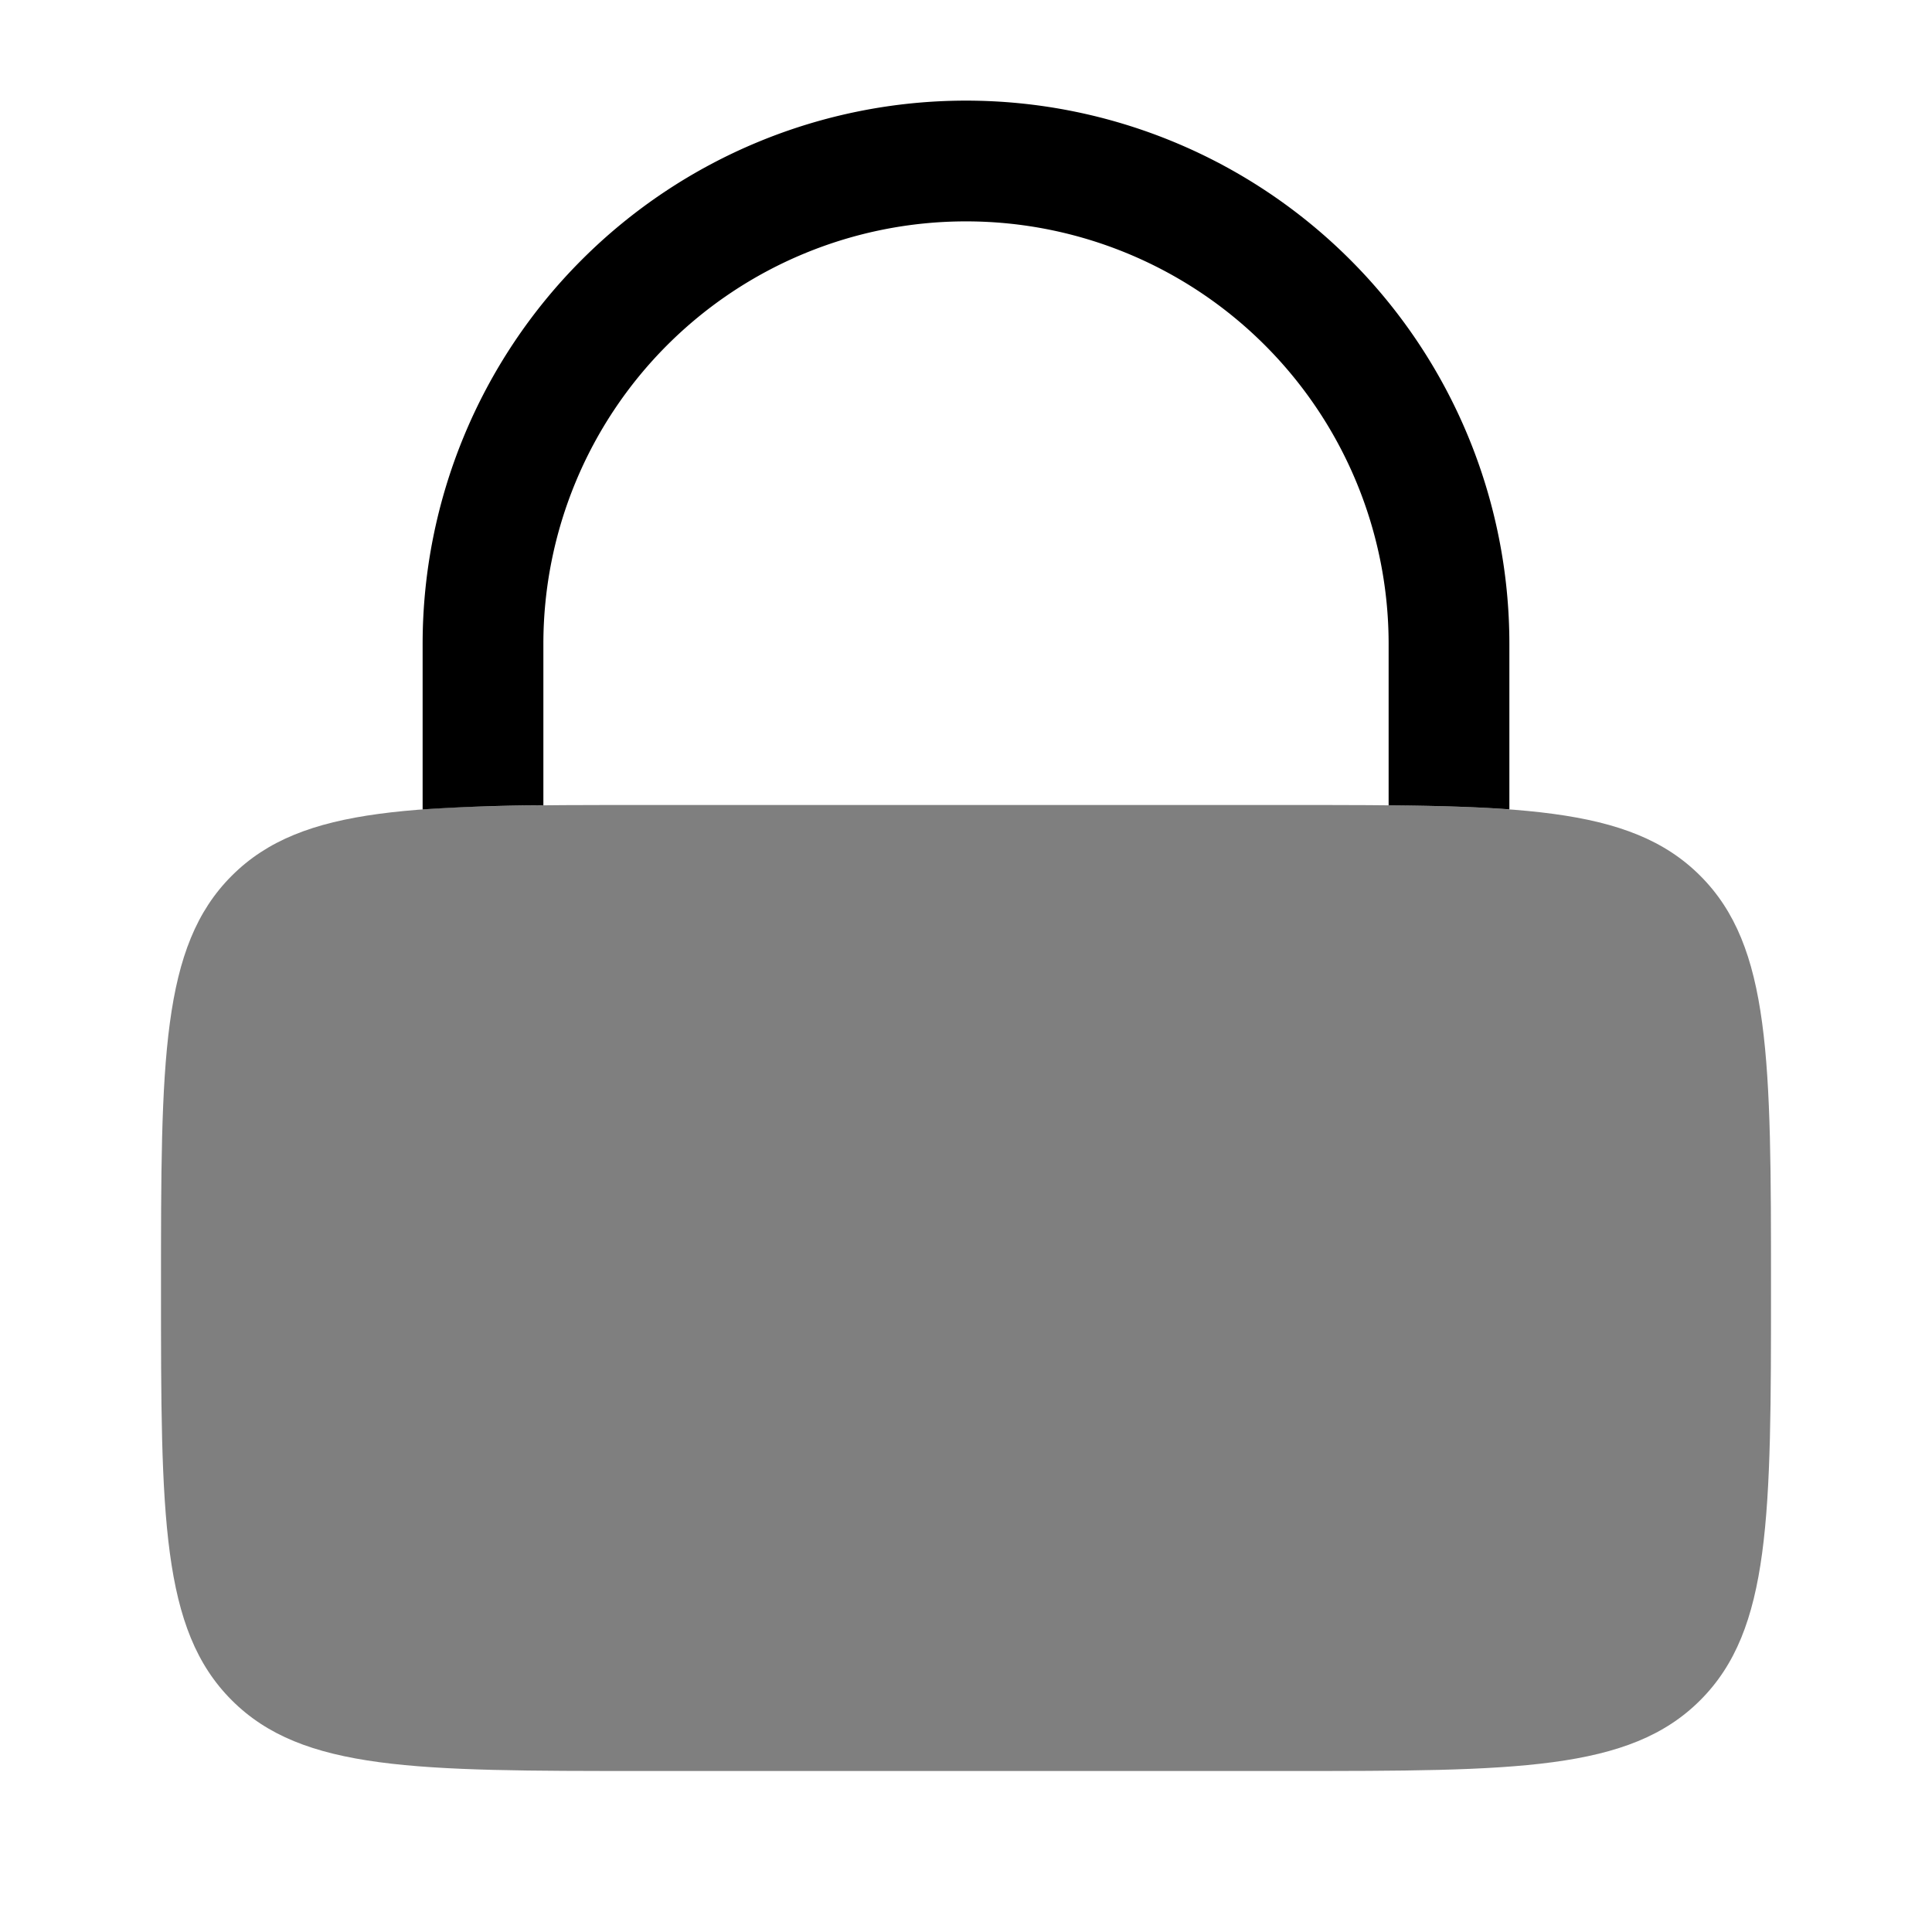 <svg xmlns="http://www.w3.org/2000/svg" width="1em" height="1em" viewBox="0 0 24 24"><path fill="currentColor" d="M2 16c0-2.828 0-4.243.879-5.121C3.757 10 5.172 10 8 10h8c2.828 0 4.243 0 5.121.879C22 11.757 22 13.172 22 16c0 2.828 0 4.243-.879 5.121C20.243 22 18.828 22 16 22H8c-2.828 0-4.243 0-5.121-.879C2 20.243 2 18.828 2 16" opacity=".5"/><path fill="currentColor" d="M6.75 8a5.25 5.25 0 0 1 10.5 0v2.004c.567.005 1.064.018 1.5.05V8a6.75 6.75 0 0 0-13.5 0v2.055a23.57 23.57 0 0 1 1.5-.051z"/></svg>